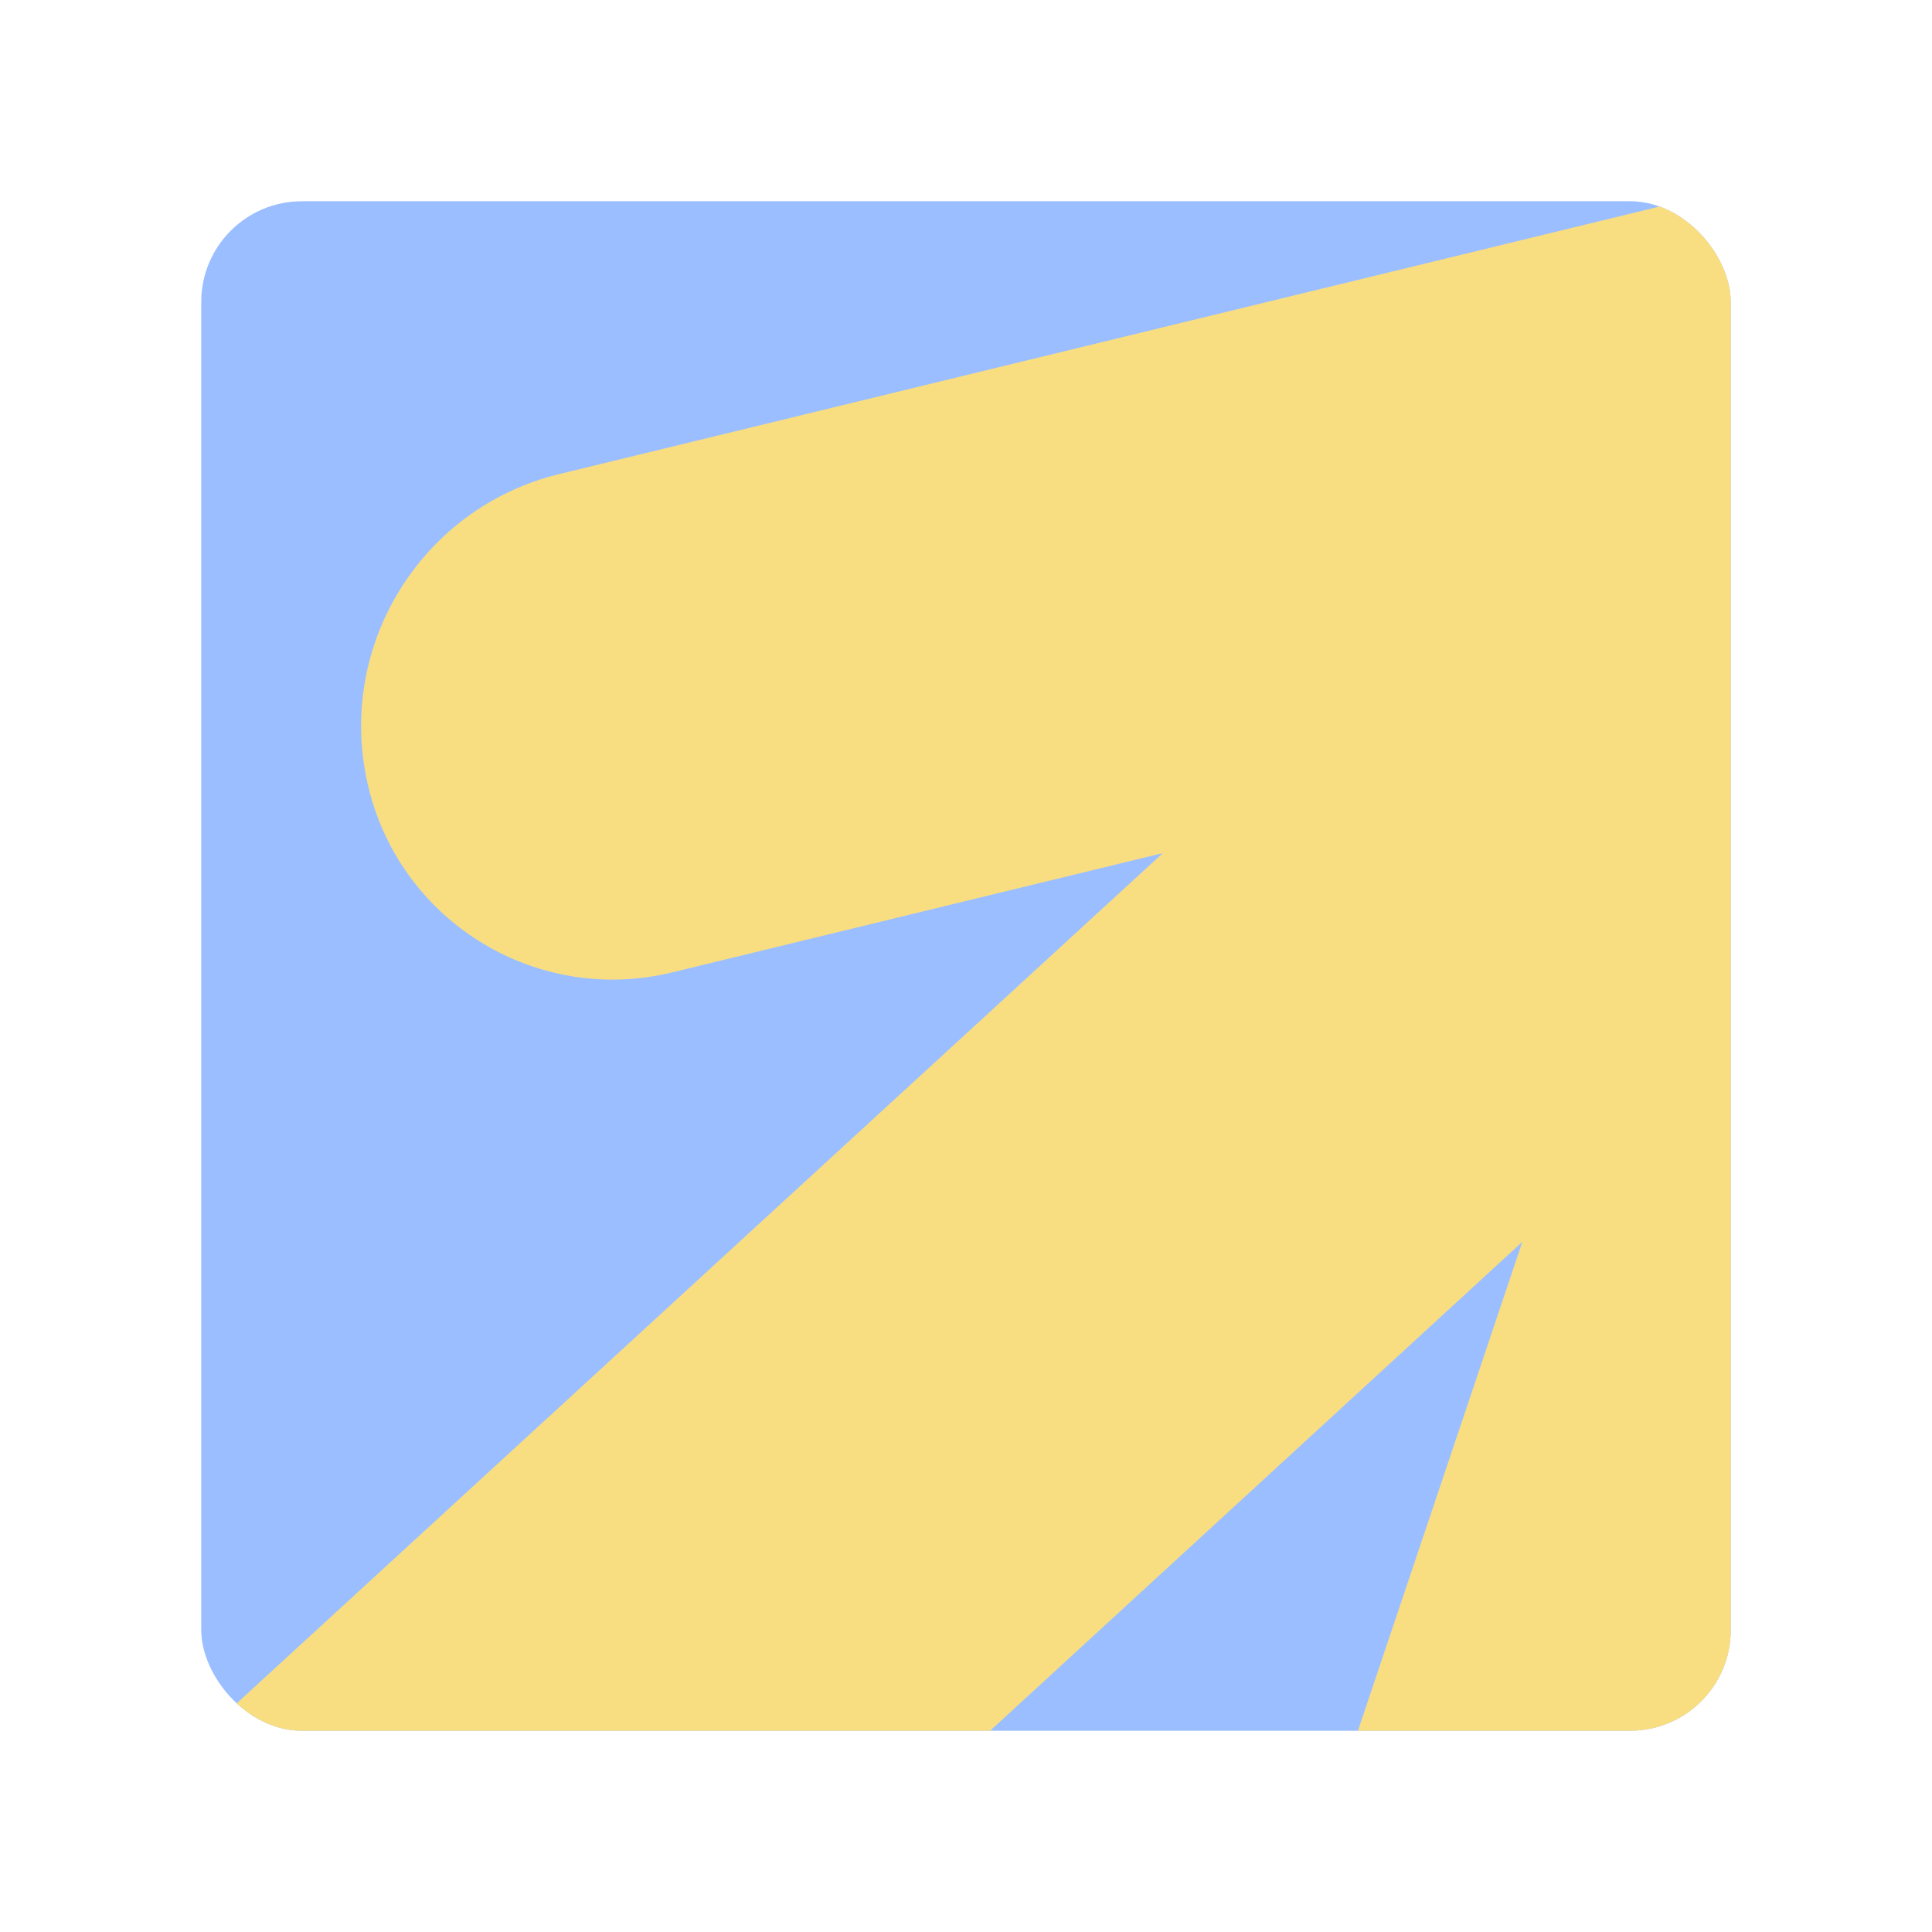 <?xml version="1.0" encoding="UTF-8"?><svg id="uuid-c089f130-bda1-4ab8-920a-3181376fc301" xmlns="http://www.w3.org/2000/svg" width="192" height="192" xmlns:xlink="http://www.w3.org/1999/xlink" viewBox="0 0 192 192"><defs><clipPath id="uuid-30905b42-6afc-4d31-851f-344b8189cc41"><rect x="20" y="20" width="152" height="152" rx="10" ry="10" fill="none" stroke-width="0"/></clipPath></defs><g id="uuid-1c311770-7d0c-491b-83d6-e956d0de80ff"><g id="uuid-5c0f3356-b144-4dfa-a3d3-d61eae4926c0"><g clip-path="url(#uuid-30905b42-6afc-4d31-851f-344b8189cc41)"><rect x="20" y="20" width="152" height="152" rx="10" ry="10" fill="#9abeff" stroke-width="0"/><path d="m20,172.51l95.56-87.73-48.7,11.84c-13.38,3.3-26.91-4.87-30.21-18.25-.04-.17-.08-.33-.12-.5-3.11-13.71,5.33-27.38,18.98-30.74l117.75-28.63c11.17,11.31,17.42,26.57,17.39,42.47v68.07c-.01,31.18-23.72,57.24-54.75,60.2-2.45-5.68-1.13-16.71-1.13-16.71l16.52-49.12-53.47,49.12H20Z" fill="#f9de81" fill-rule="evenodd" stroke-width="0"/></g></g></g></svg>